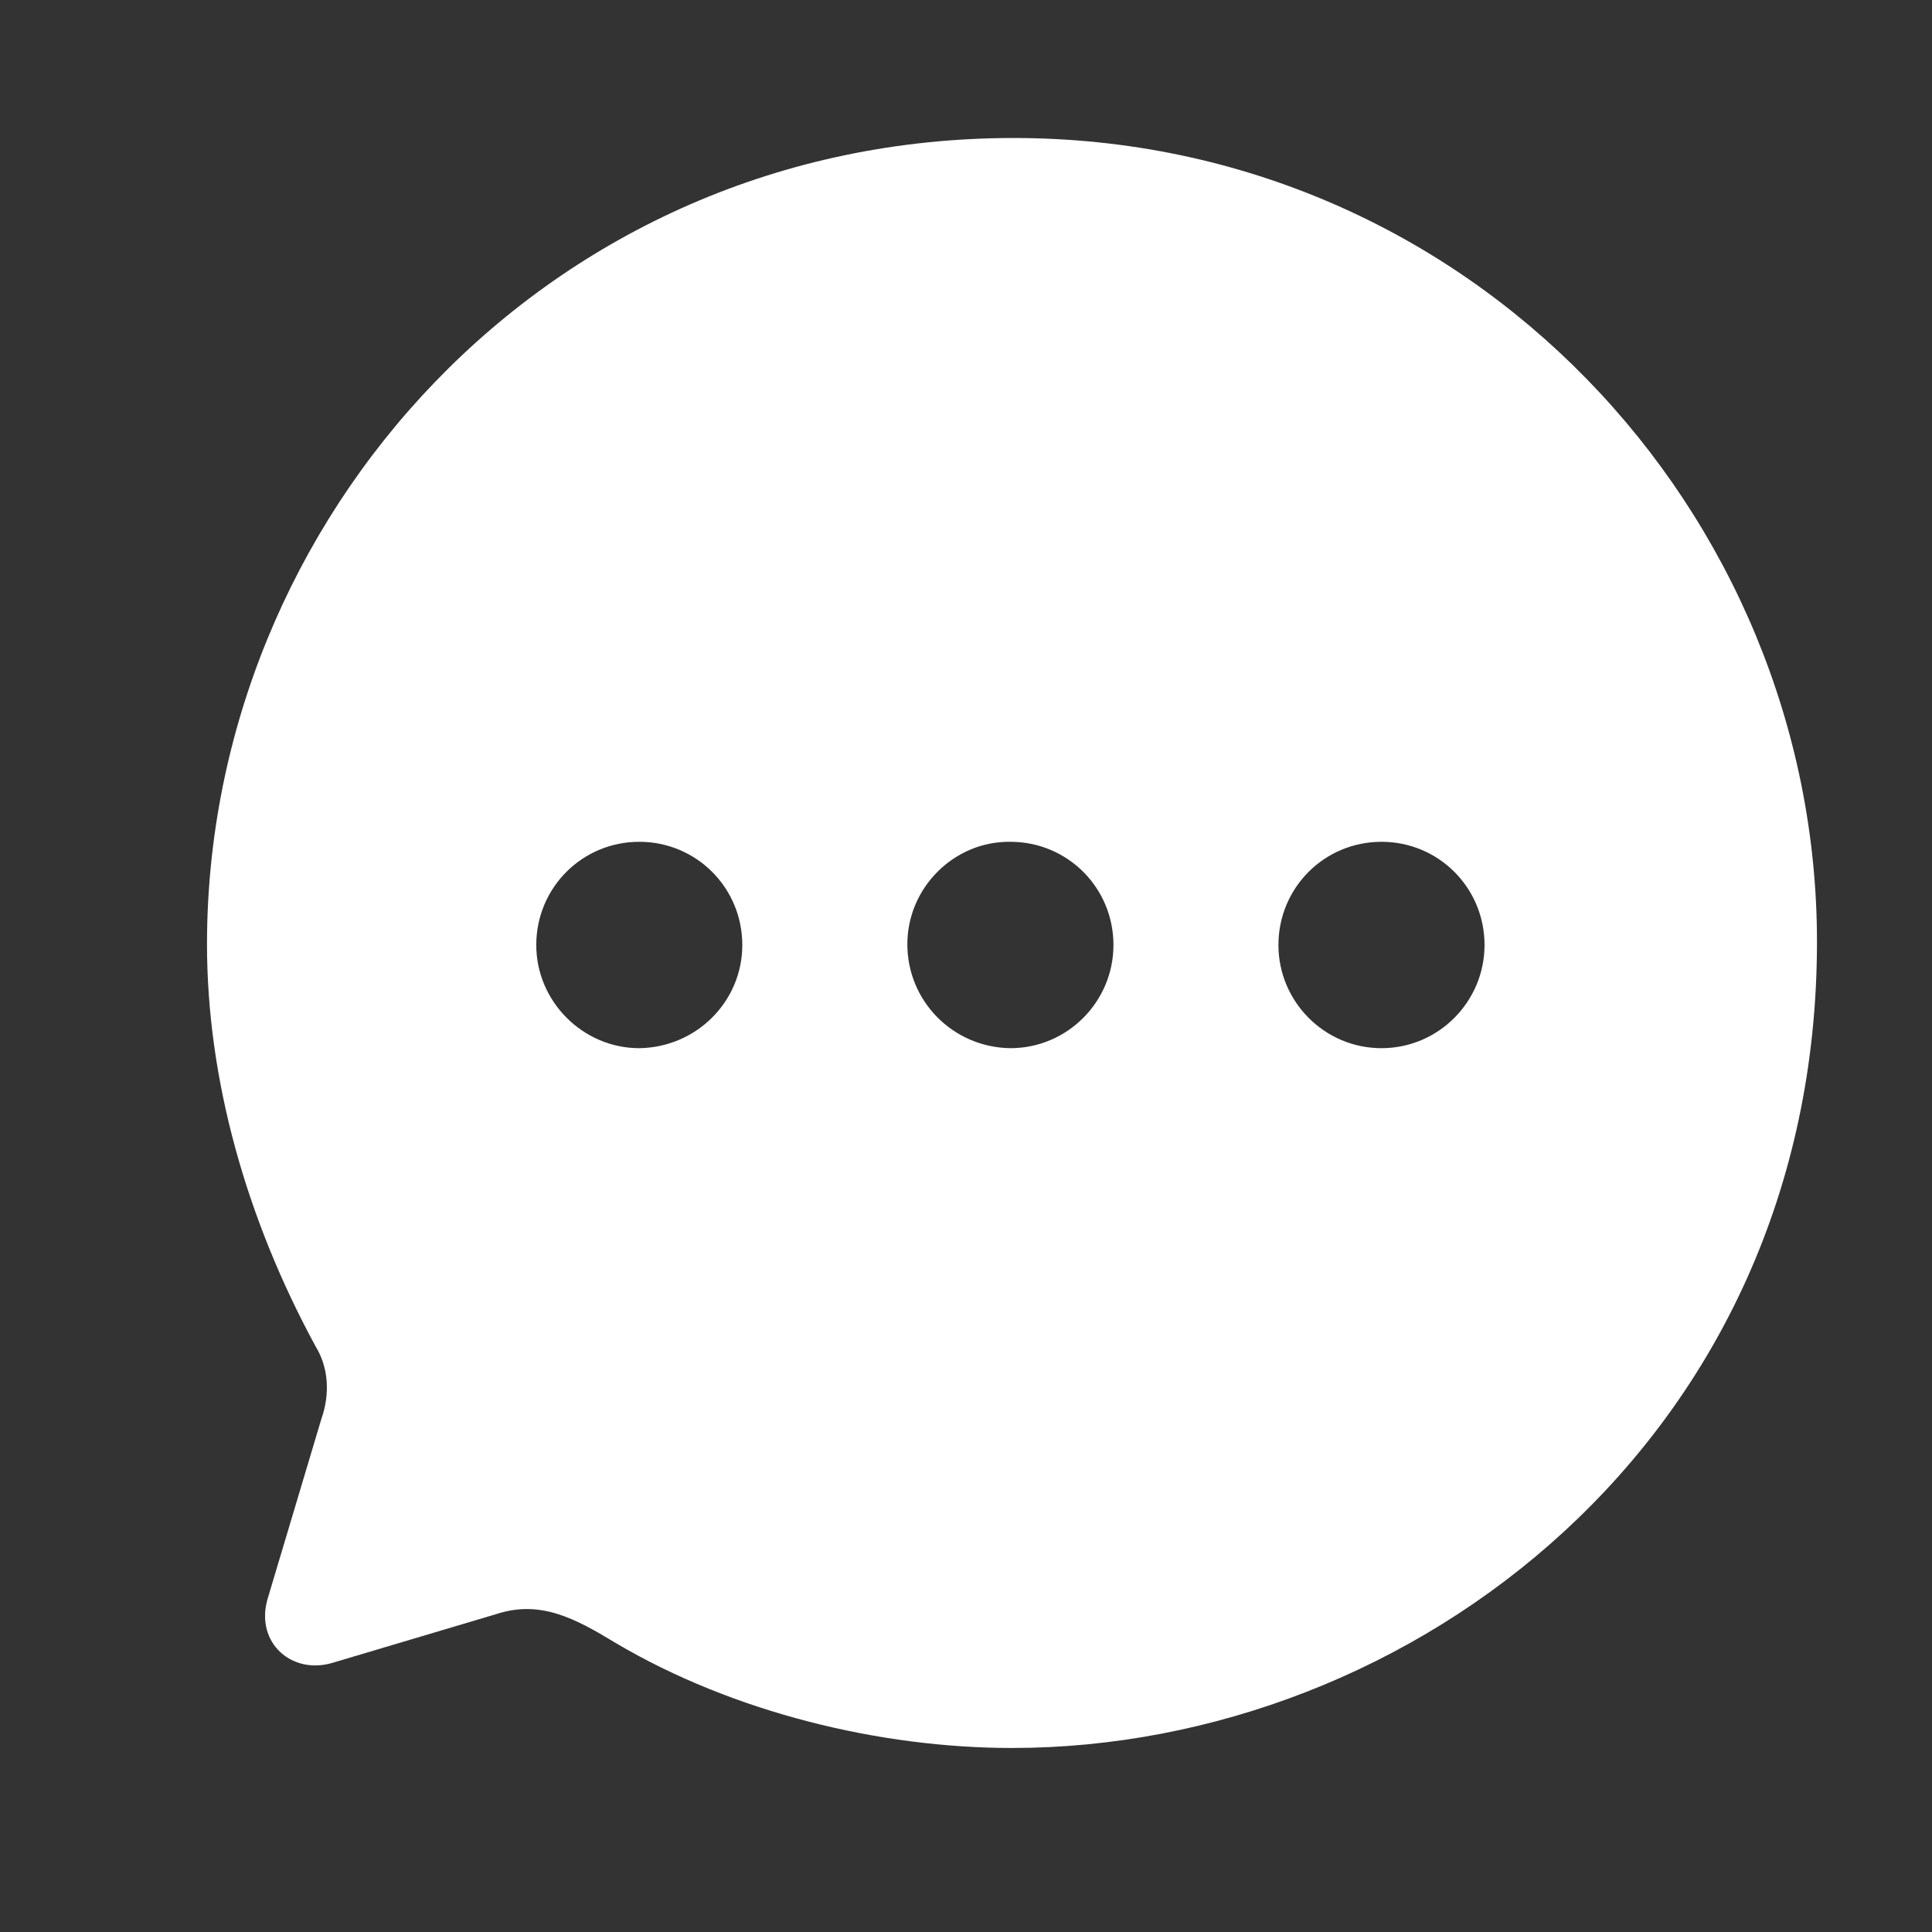 <svg width="28" height="28" viewBox="0 0 28 28" fill="none" xmlns="http://www.w3.org/2000/svg">
<rect x="0" y="0" width="28" height="28" fill="#333333" stroke="none"/>
<path d="M14.69 2C21.317 2 26.333 7.433 26.333 13.649C26.333 20.858 20.453 25.333 14.667 25.333C12.753 25.333 10.63 24.819 8.927 23.814C8.332 23.452 7.83 23.183 7.188 23.394L4.832 24.095C4.237 24.282 3.7 23.814 3.875 23.183L4.657 20.566C4.785 20.204 4.762 19.818 4.575 19.515C3.572 17.669 3 15.647 3 13.684C3 7.538 7.912 2 14.69 2ZM20.022 12.2C19.193 12.2 18.528 12.866 18.528 13.696C18.528 14.514 19.193 15.191 20.022 15.191C20.85 15.191 21.515 14.514 21.515 13.696C21.515 12.866 20.85 12.2 20.022 12.2ZM14.643 12.2C13.827 12.189 13.15 12.866 13.15 13.684C13.15 14.514 13.815 15.18 14.643 15.191C15.472 15.191 16.137 14.514 16.137 13.696C16.137 12.866 15.472 12.2 14.643 12.2ZM9.265 12.2C8.437 12.2 7.772 12.866 7.772 13.696C7.772 14.514 8.448 15.191 9.265 15.191C10.093 15.18 10.758 14.514 10.758 13.696C10.758 12.866 10.093 12.2 9.265 12.2Z" fill="white"/>
</svg>

